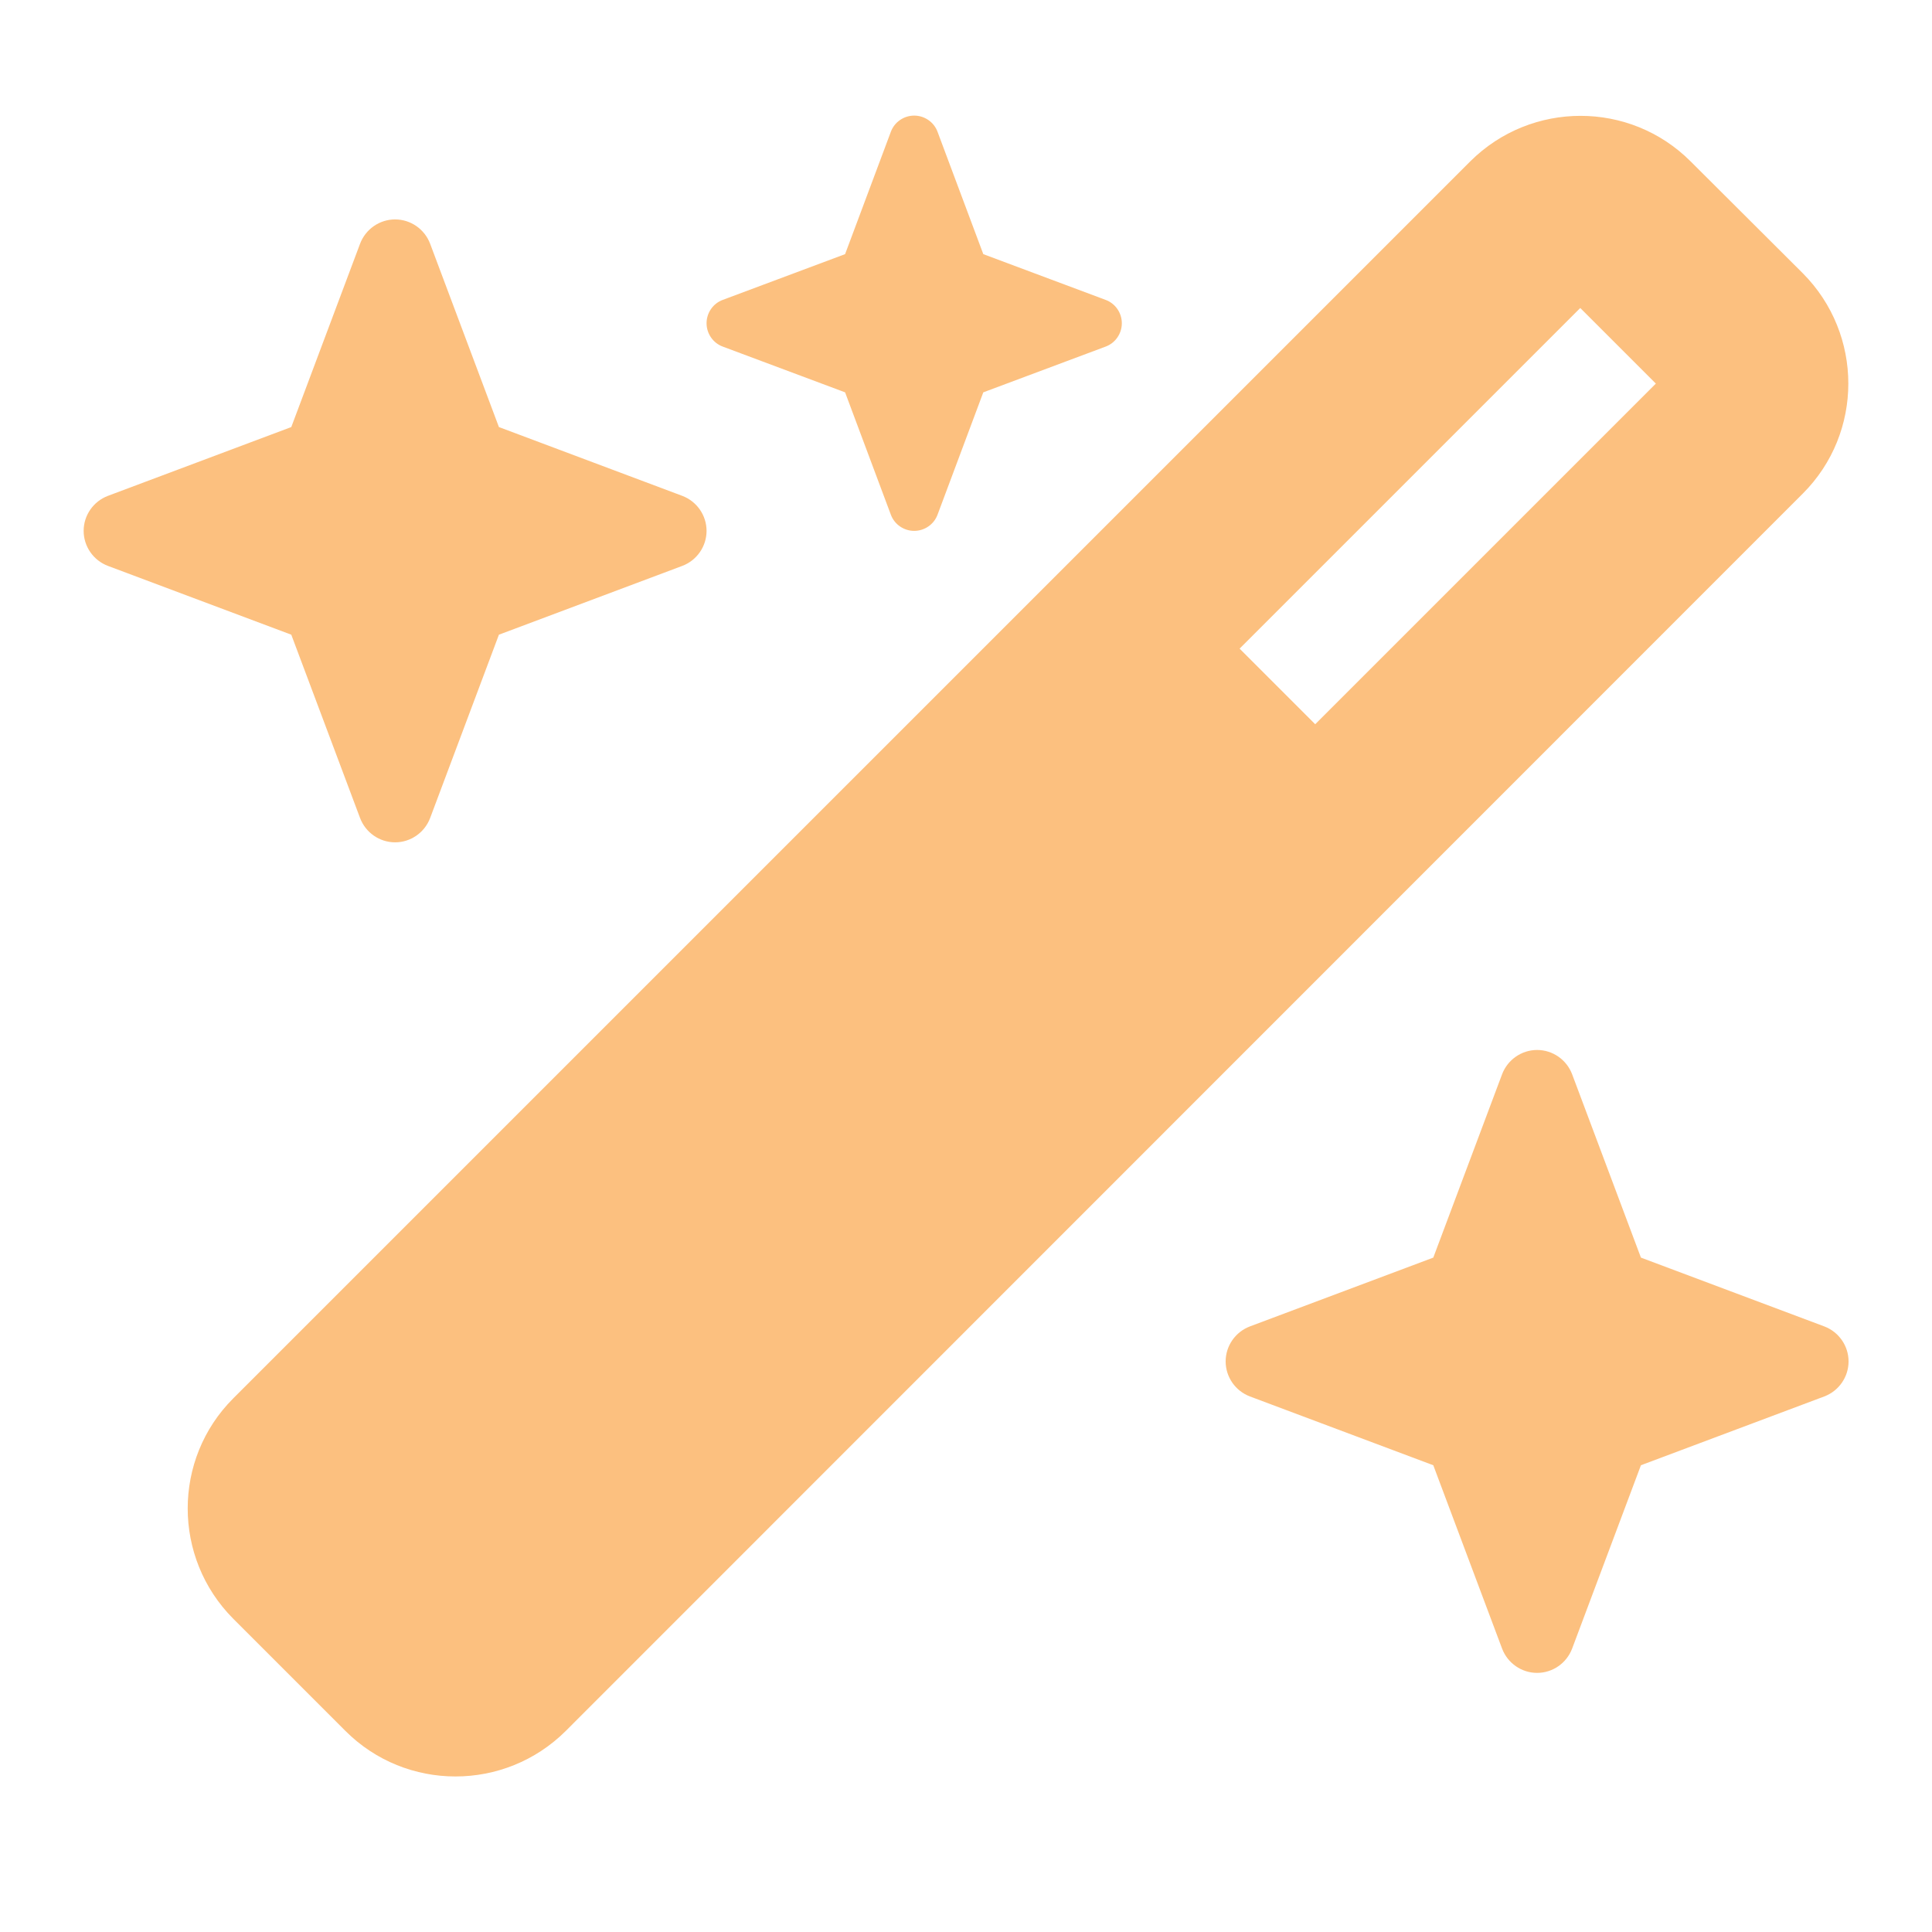 <?xml version="1.0" encoding="UTF-8" standalone="no"?>
<svg
   viewBox="0 0 576 576"
   version="1.1"
   id="svg1"
   sodipodi:docname="wand-magic-sparkles-solid.svg"
   width="576"
   height="576"
   inkscape:version="1.3.2 (091e20e, 2023-11-25, custom)"
   xmlns:inkscape="http://www.inkscape.org/namespaces/inkscape"
   xmlns:sodipodi="http://sodipodi.sourceforge.net/DTD/sodipodi-0.dtd"
   xmlns="http://www.w3.org/2000/svg"
   xmlns:svg="http://www.w3.org/2000/svg">
  <defs
     id="defs1" />
  <sodipodi:namedview
     id="namedview1"
     pagecolor="#000000"
     bordercolor="#000000"
     borderopacity="0.25"
     inkscape:showpageshadow="2"
     inkscape:pageopacity="0.0"
     inkscape:pagecheckerboard="0"
     inkscape:deskcolor="#d1d1d1"
     inkscape:zoom="0.56140411"
     inkscape:cx="200.39041"
     inkscape:cy="373.17148"
     inkscape:window-width="1152"
     inkscape:window-height="751"
     inkscape:window-x="206"
     inkscape:window-y="220"
     inkscape:window-maximized="0"
     inkscape:current-layer="svg1" />
  <!--!Font Awesome Free 6.7.2 by @fontawesome - https://fontawesome.com License - https://fontawesome.com/license/free Copyright 2025 Fonticons, Inc.-->
  <path
     d="M 251.953,75.767 215.487,89.406 c -2.902,1.064 -4.836,3.869 -4.836,6.964 0,3.095 1.935,5.9 4.836,6.964 l 36.466,13.638 13.638,36.466 c 1.064,2.902 3.869,4.836 6.964,4.836 3.095,0 5.9,-1.935 6.964,-4.836 l 13.638,-36.466 36.466,-13.638 c 2.902,-1.064 4.836,-3.869 4.836,-6.964 0,-3.095 -1.935,-5.9 -4.836,-6.964 L 293.158,75.767 279.519,39.302 c -1.064,-2.902 -3.869,-4.836 -6.964,-4.836 -3.095,0 -5.9,1.935 -6.964,4.836 z M 69.528,416.919 c -18.088,18.088 -18.088,47.492 0,65.677 l 33.467,33.467 c 18.088,18.088 47.492,18.088 65.677,0 L 537.487,147.151 c 18.088,-18.088 18.088,-47.492 0,-65.677 L 504.02,48.104 c -18.088,-18.088 -47.492,-18.088 -65.677,0 z M 493.67,114.361 392.108,215.923 369.571,193.386 471.133,91.824 Z M 32.192,147.828 c -4.353,1.644 -7.254,5.804 -7.254,10.446 0,4.643 2.902,8.802 7.254,10.446 l 54.65,20.506 20.506,54.65 c 1.644,4.353 5.804,7.254 10.446,7.254 4.643,0 8.802,-2.902 10.446,-7.254 l 20.506,-54.65 54.65,-20.506 c 4.353,-1.644 7.254,-5.804 7.254,-10.446 0,-4.643 -2.902,-8.802 -7.254,-10.446 l -54.65,-20.506 -20.506,-54.65 c -1.644,-4.353 -5.804,-7.254 -10.446,-7.254 -4.643,0 -8.802,2.902 -10.446,7.254 L 86.842,127.322 Z M 372.666,395.446 c -4.353,1.644 -7.254,5.804 -7.254,10.446 0,4.643 2.902,8.802 7.254,10.446 l 54.65,20.506 20.506,54.65 c 1.644,4.353 5.804,7.254 10.446,7.254 4.643,0 8.802,-2.902 10.446,-7.254 l 20.506,-54.65 54.65,-20.506 c 4.353,-1.644 7.254,-5.804 7.254,-10.446 0,-4.643 -2.902,-8.802 -7.254,-10.446 L 489.221,374.94 468.715,320.29 c -1.644,-4.353 -5.804,-7.254 -10.446,-7.254 -4.643,0 -8.802,2.902 -10.446,7.254 l -20.506,54.65 z"
     id="path1"
     style="fill:#fcc07f;fill-opacity:1;stroke-width:0.967" />
</svg>
